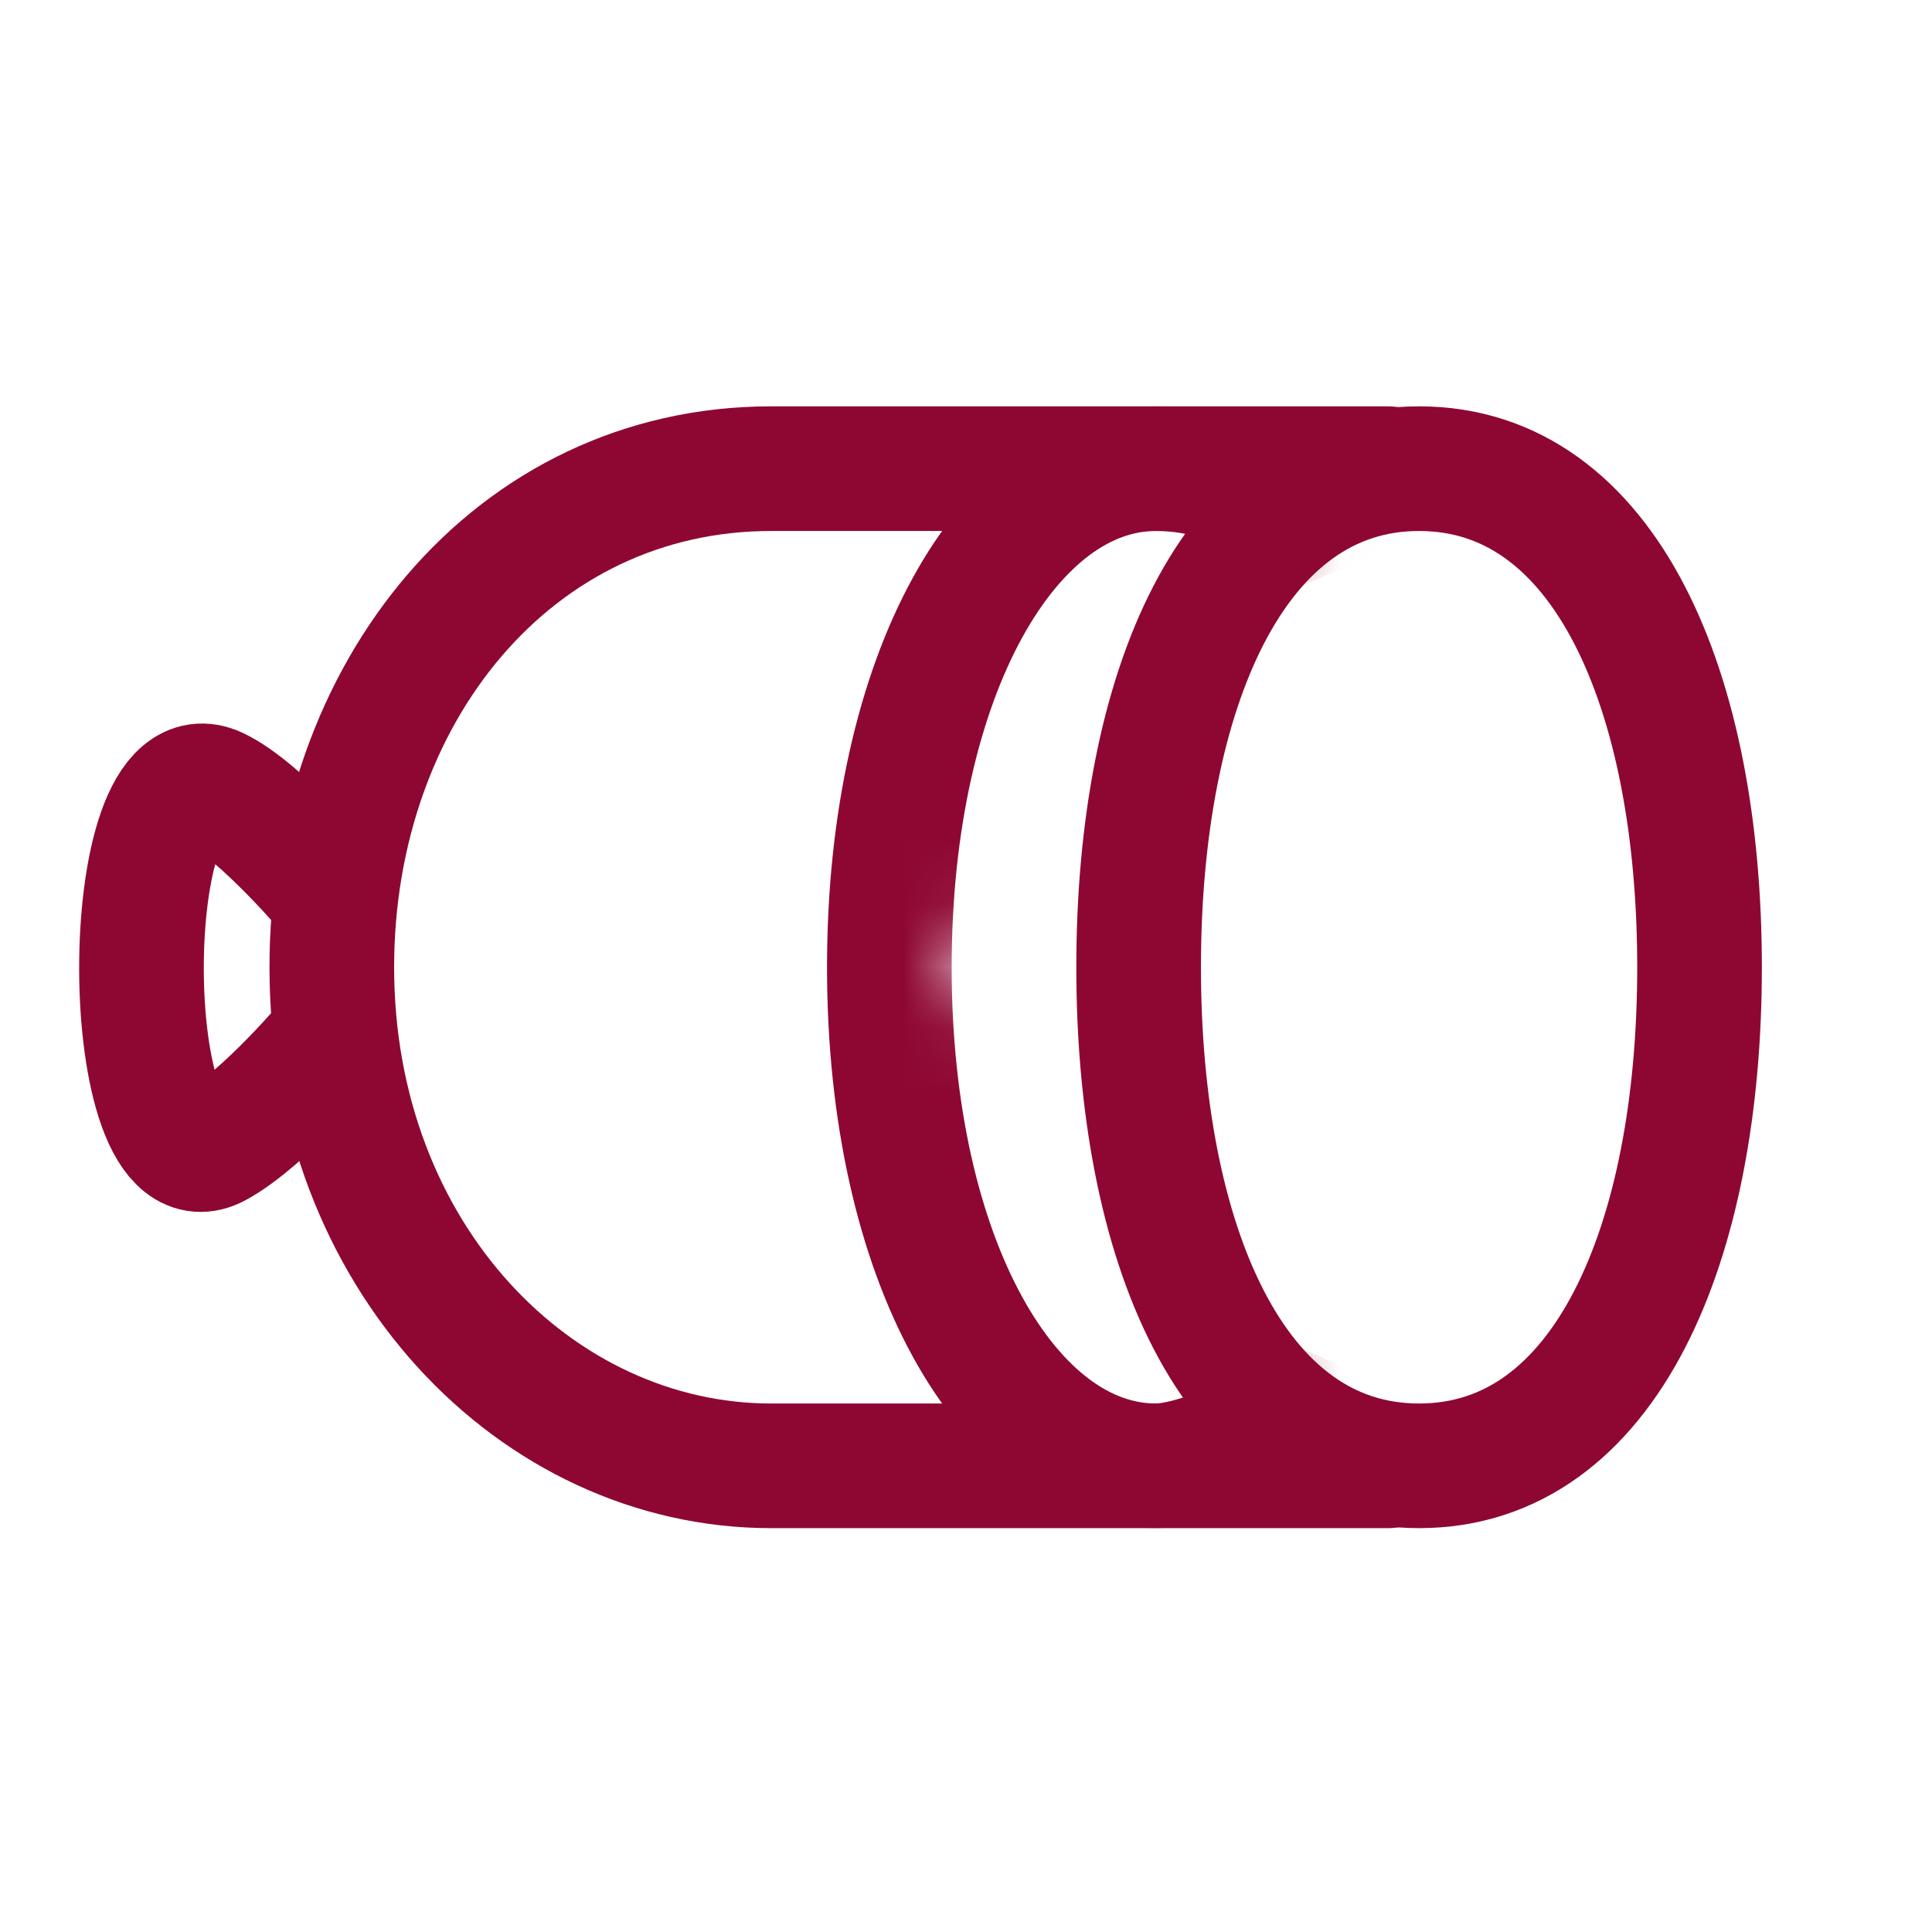 <svg width="31" height="31" fill="none" xmlns="http://www.w3.org/2000/svg"><mask id="a" style="mask-type:alpha" maskUnits="userSpaceOnUse" x="0" y="6" width="23" height="19"><path d="M.27 6.52h22l-7 9 7 9h-22v-18Z" fill="#C4C4C4"/></mask><g mask="url(#a)"><path d="M21.27 9.234c-.5-1.143-1.567-1.714-2.722-1.714-2.363 0-4.278 3.287-4.278 8s1.915 8 4.278 8c.628 0 2.222-.572 2.722-1.715" stroke="#8E0732" stroke-width="2"/></g><path d="M22.27 7.52h-9.897c-4.146 0-7.049 3.61-7.049 8 0 4.64 3.284 8 7.049 8h9.897M5.344 14.377s-1.166-1.385-1.878-1.714c-1.612-.745-1.577 6.564 0 5.714.77-.415 1.858-1.714 1.858-1.714" stroke="#8E0732" stroke-width="2" stroke-linecap="round"/><path d="M27.27 15.52c0 4.418-1.5 8-4.5 8s-4.5-3.582-4.5-8 1.5-8 4.5-8 4.5 3.582 4.5 8Z" stroke="#8E0732" stroke-width="2"/></svg>